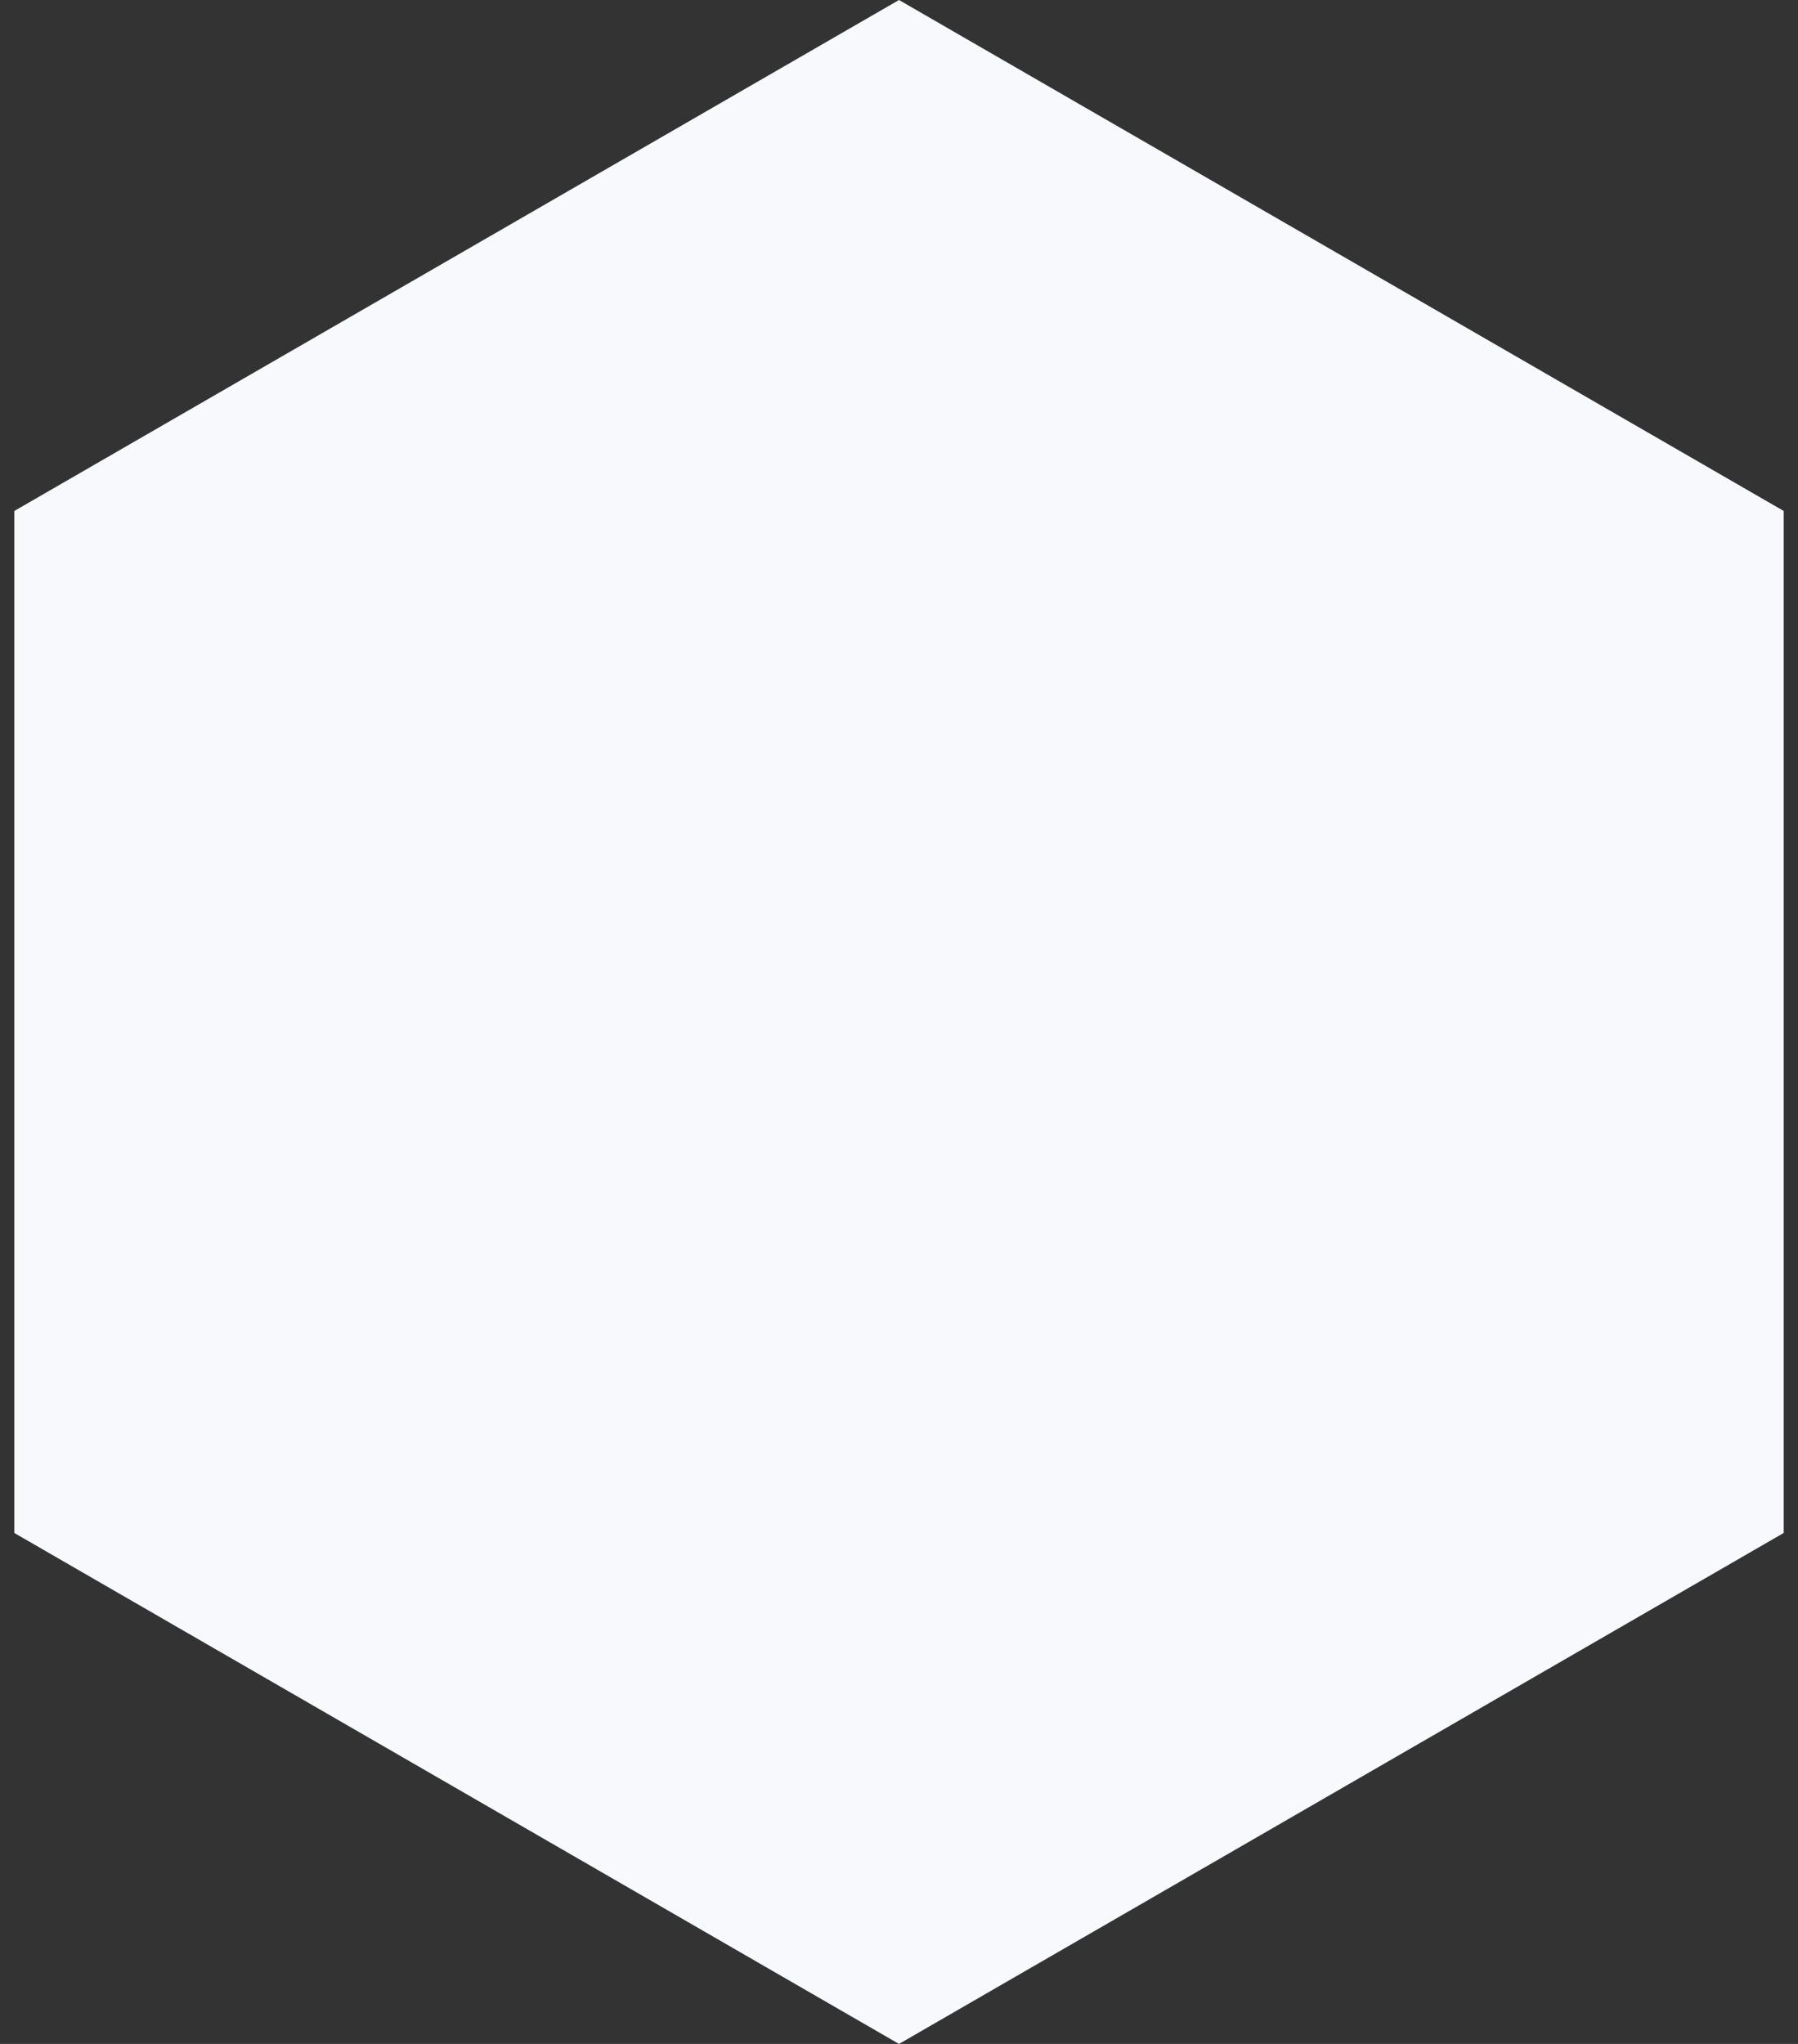<svg width="88" height="100" viewBox="0 0 88 100" fill="none" xmlns="http://www.w3.org/2000/svg">
<rect x="0" y="0" width="88" height="100" fill="#333333" stroke="none"/>
<path d="M44 0L87.301 25V75L44 100L0.699 75V25L44 0Z" fill="#f7f9fd"/>
</svg>
